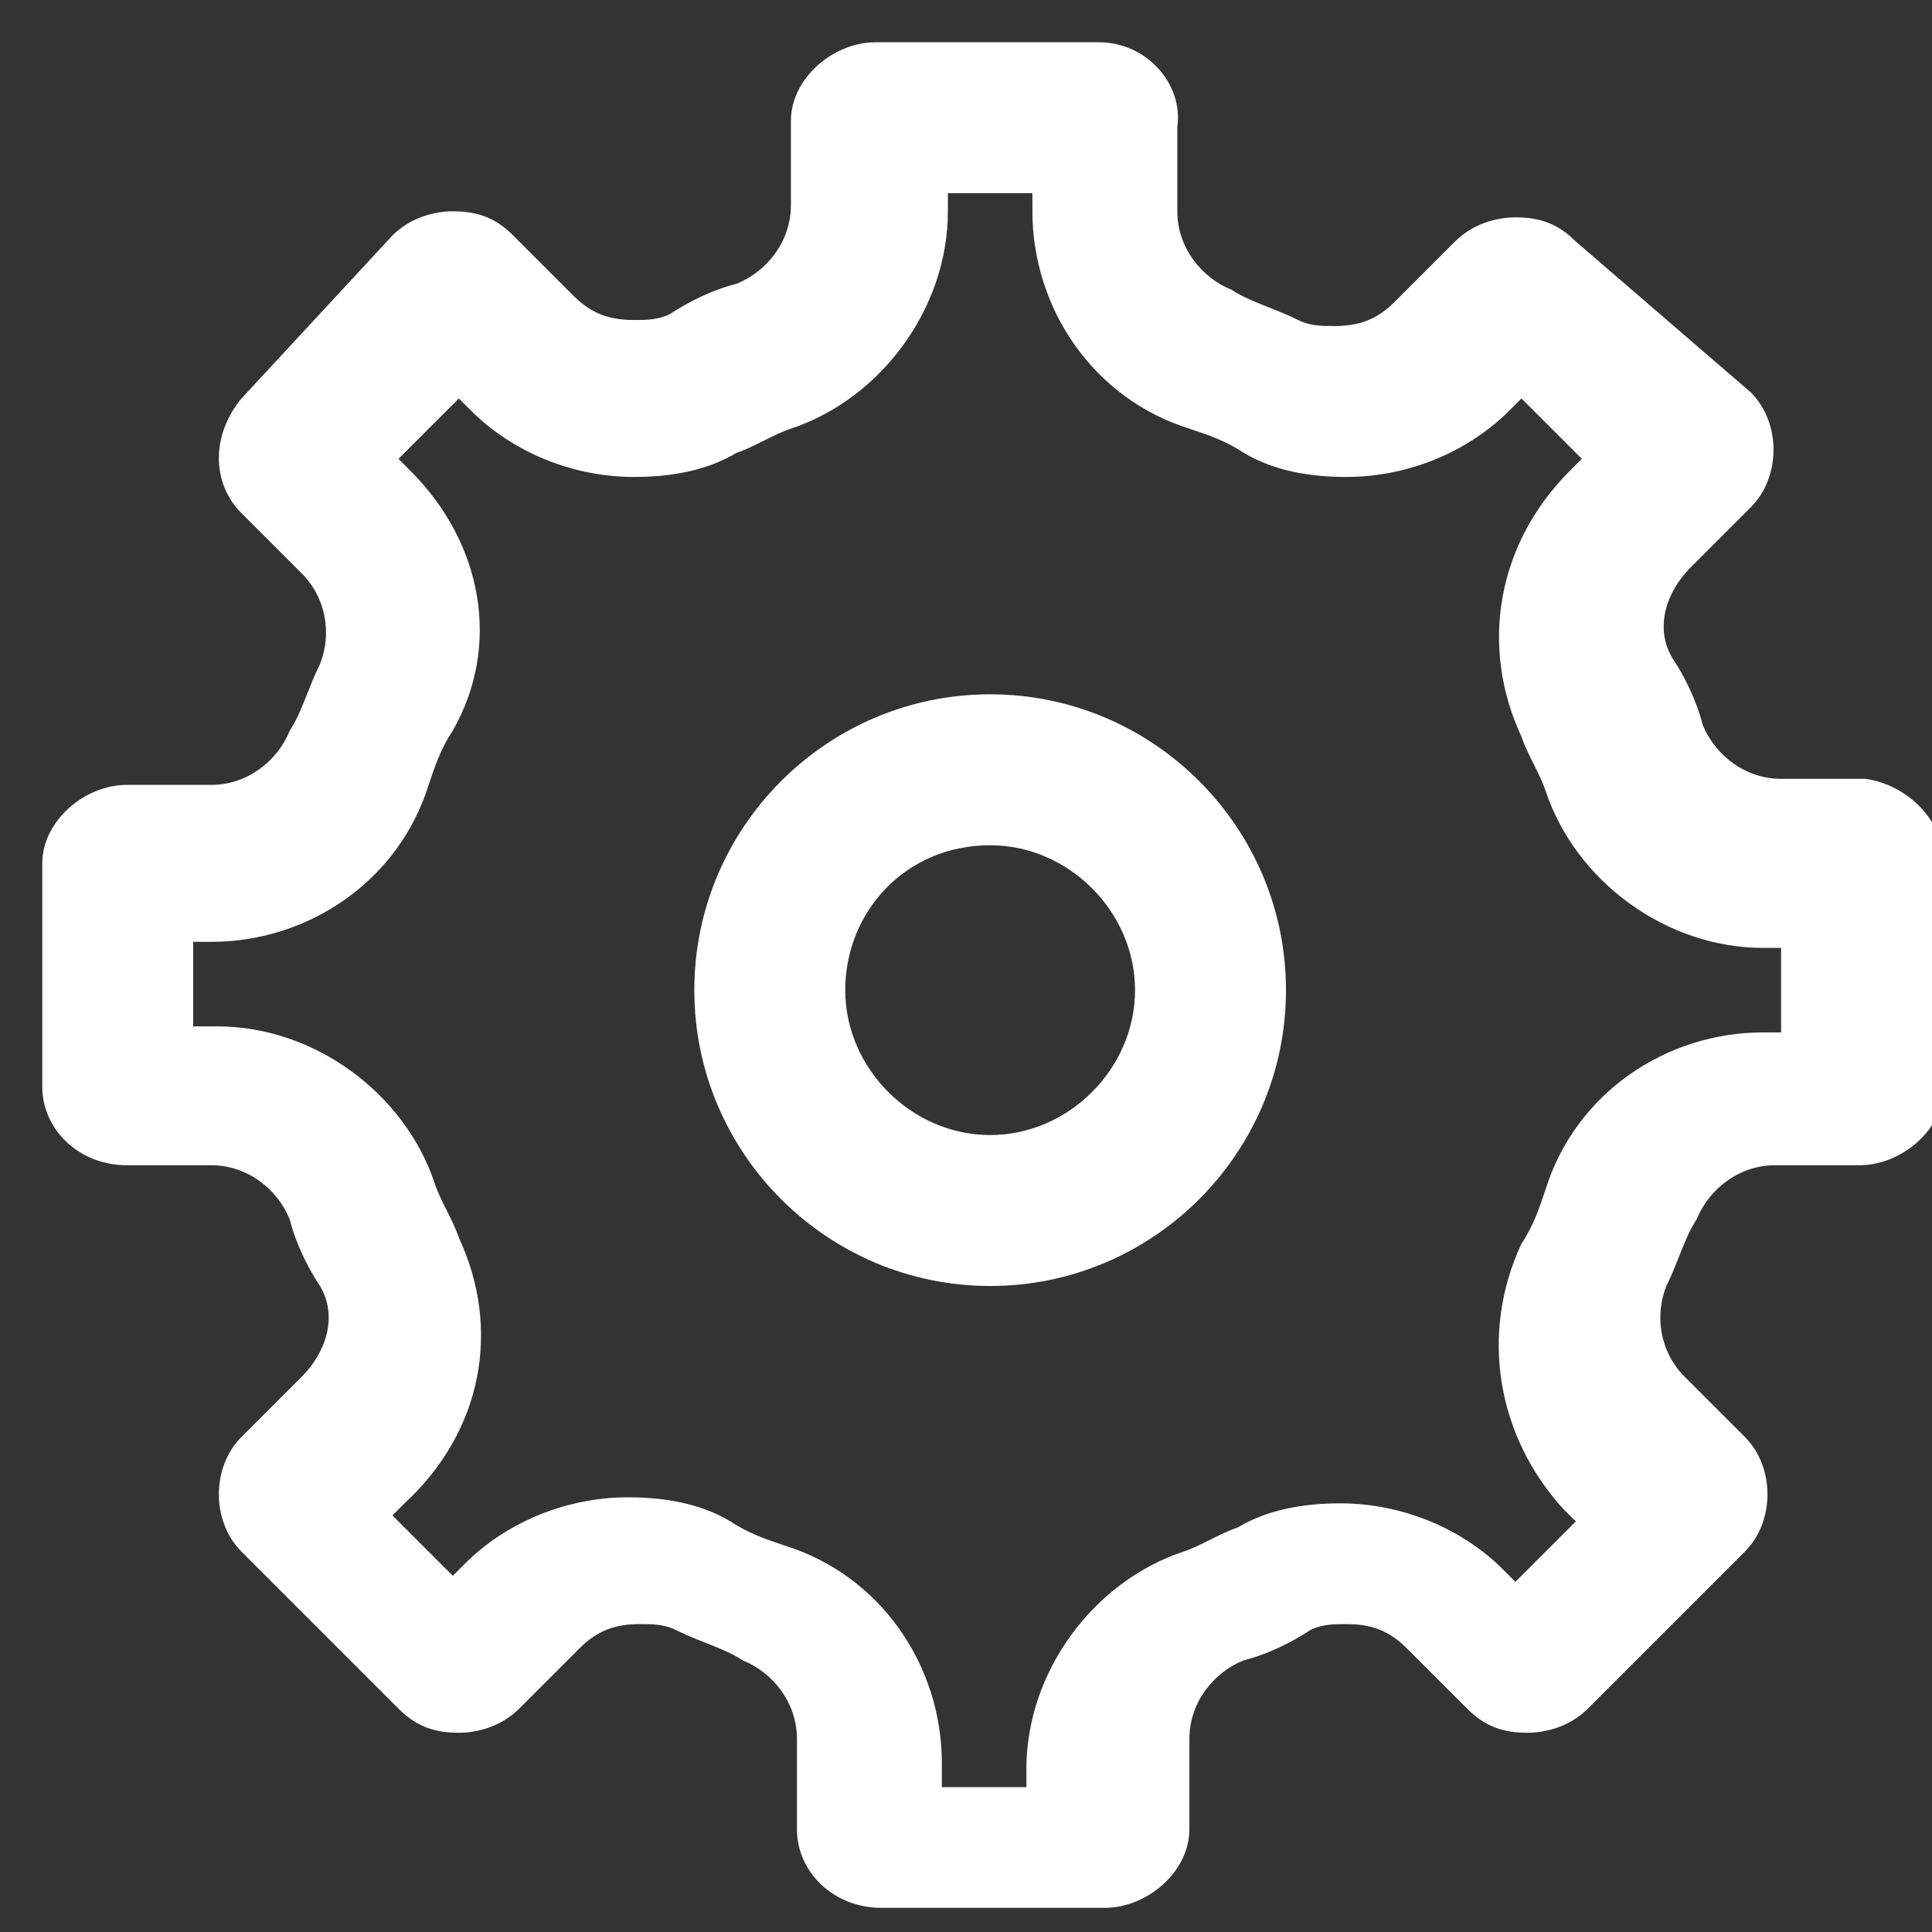 <?xml version="1.0" encoding="utf-8"?>
<!-- Generator: Adobe Illustrator 19.0.0, SVG Export Plug-In . SVG Version: 6.00 Build 0)  -->
<svg version="1.1" id="Layer_1" xmlns="http://www.w3.org/2000/svg" xmlns:xlink="http://www.w3.org/1999/xlink" x="0px" y="0px"
	 viewBox="0 0 32 32" style="enable-background:new 0 0 32 32;" xml:space="preserve">
<rect x="0" y="0" width="32" height="32" fill="#333333" stroke="none"/>
<style type="text/css">
	.st0{fill:#FFFFFF;}
</style>
<g id="XMLID_1_">
	<g id="Shape_14">
		<g id="XMLID_32_">
			<path id="XMLID_33_" class="st0" d="M17.1,3.2v0.3c0,1.6,1,3.1,2.6,3.6c0.3,0.1,0.6,0.2,0.9,0.4c0.5,0.3,1.1,0.4,1.7,0.4
				c1,0,2-0.4,2.7-1.1l0.2-0.2l1,1L26,7.8c-1.2,1.2-1.5,2.9-0.8,4.4c0.1,0.3,0.3,0.6,0.4,0.9c0.5,1.5,2,2.6,3.6,2.6h0.3v1.4h-0.3
				c-1.6,0-3.1,1-3.6,2.6c-0.1,0.3-0.2,0.6-0.4,0.9c-0.7,1.5-0.4,3.2,0.7,4.4l0.2,0.2l-1,1l-0.2-0.2c-0.7-0.7-1.7-1.1-2.7-1.1
				c-0.6,0-1.2,0.1-1.7,0.4c-0.3,0.1-0.6,0.3-0.9,0.4c-1.5,0.5-2.6,2-2.6,3.6v0.3h-1.4v-0.4c0-1.6-1-3.1-2.6-3.6
				c-0.3-0.1-0.6-0.2-0.9-0.4c-0.5-0.3-1.1-0.4-1.7-0.4c-1,0-2,0.4-2.7,1.1l-0.2,0.2l-1-1l0.2-0.2C8,23.7,8.3,22,7.6,20.5
				c-0.1-0.3-0.3-0.6-0.4-0.9c-0.5-1.5-2-2.6-3.6-2.6H3.2v-1.4h0.3c1.6,0,3.1-1,3.6-2.6c0.1-0.3,0.2-0.6,0.4-0.9
				C8.3,10.7,8,9,6.8,7.8L6.6,7.6l1-1l0.2,0.2c0.7,0.7,1.7,1.1,2.7,1.1c0.6,0,1.2-0.1,1.7-0.4c0.3-0.1,0.6-0.3,0.9-0.4
				c1.5-0.5,2.6-2,2.6-3.6V3.2H17.1 M18.2,0.7h-3.7c-0.7,0-1.4,0.6-1.4,1.3v1.4c0,0.6-0.4,1.1-0.9,1.3c-0.4,0.1-0.8,0.3-1.1,0.5
				c-0.2,0.1-0.4,0.1-0.6,0.1c-0.4,0-0.7-0.1-1-0.4l-1-1c-0.3-0.3-0.6-0.4-1-0.4c-0.3,0-0.7,0.1-1,0.4c0,0,0,0,0,0L4,6.6
				C3.5,7.2,3.5,8,4,8.5c0,0,0,0,0,0l1,1c0.4,0.4,0.5,1,0.3,1.5c-0.2,0.4-0.3,0.8-0.5,1.1c-0.2,0.5-0.7,0.9-1.3,0.9H2.1
				c-0.7,0-1.4,0.6-1.4,1.3v3.7c0,0.7,0.6,1.3,1.4,1.3h1.4c0.6,0,1.1,0.4,1.3,0.9c0.1,0.4,0.3,0.8,0.5,1.1c0.3,0.5,0.1,1.1-0.3,1.5
				l-1,1c-0.5,0.5-0.5,1.4,0,1.9c0,0,0,0,0,0l2.6,2.6c0.3,0.3,0.6,0.4,1,0.4c0.3,0,0.7-0.1,1-0.4c0,0,0,0,0,0l1-1
				c0.3-0.3,0.6-0.4,1-0.4c0.2,0,0.4,0,0.6,0.1c0.4,0.2,0.8,0.3,1.1,0.5c0.5,0.2,0.9,0.7,0.9,1.3v1.5c0,0.7,0.6,1.3,1.4,1.3h3.7
				c0.7,0,1.4-0.6,1.4-1.3v-1.5c0-0.6,0.4-1.1,0.9-1.3c0.4-0.1,0.8-0.3,1.1-0.5c0.2-0.1,0.4-0.1,0.6-0.1c0.4,0,0.7,0.1,1,0.4l1,1
				c0.3,0.3,0.6,0.4,1,0.4c0.3,0,0.7-0.1,1-0.4c0,0,0,0,0,0l2.6-2.6c0.5-0.5,0.5-1.4,0-1.9c0,0,0,0,0,0l-1-1c-0.4-0.4-0.5-1-0.3-1.5
				c0.2-0.4,0.3-0.8,0.5-1.1c0.2-0.5,0.7-0.9,1.3-0.9h1.4c0.7,0,1.4-0.6,1.4-1.3v-3.7c0-0.7-0.6-1.3-1.3-1.4h-1.4
				c-0.6,0-1.1-0.4-1.3-0.9c-0.1-0.4-0.3-0.8-0.5-1.1c-0.3-0.5-0.1-1.1,0.3-1.5l1-1c0.5-0.5,0.5-1.4,0-1.9c0,0,0,0,0,0L26.1,4
				c-0.3-0.3-0.6-0.4-1-0.4c-0.3,0-0.7,0.1-1,0.4c0,0,0,0,0,0l-1,1c-0.3,0.3-0.6,0.4-1,0.4c-0.2,0-0.4,0-0.6-0.1
				c-0.4-0.2-0.8-0.3-1.1-0.5c-0.5-0.2-0.9-0.7-0.9-1.3V2.1C19.6,1.4,19,0.7,18.2,0.7L18.2,0.7z"/>
		</g>
	</g>
	<g id="Ellipse_8">
		<g id="XMLID_25_">
			<path id="XMLID_26_" class="st0" d="M16.4,14c1.3,0,2.4,1.1,2.4,2.4s-1.1,2.4-2.4,2.4S14,17.7,14,16.4S15,14,16.4,14 M16.4,11.5
				c-2.7,0-4.9,2.2-4.9,4.9c0,2.7,2.2,4.9,4.9,4.9c2.7,0,4.9-2.2,4.9-4.9C21.3,13.7,19.1,11.5,16.4,11.5L16.4,11.5z"/>
		</g>
	</g>
</g>
</svg>
